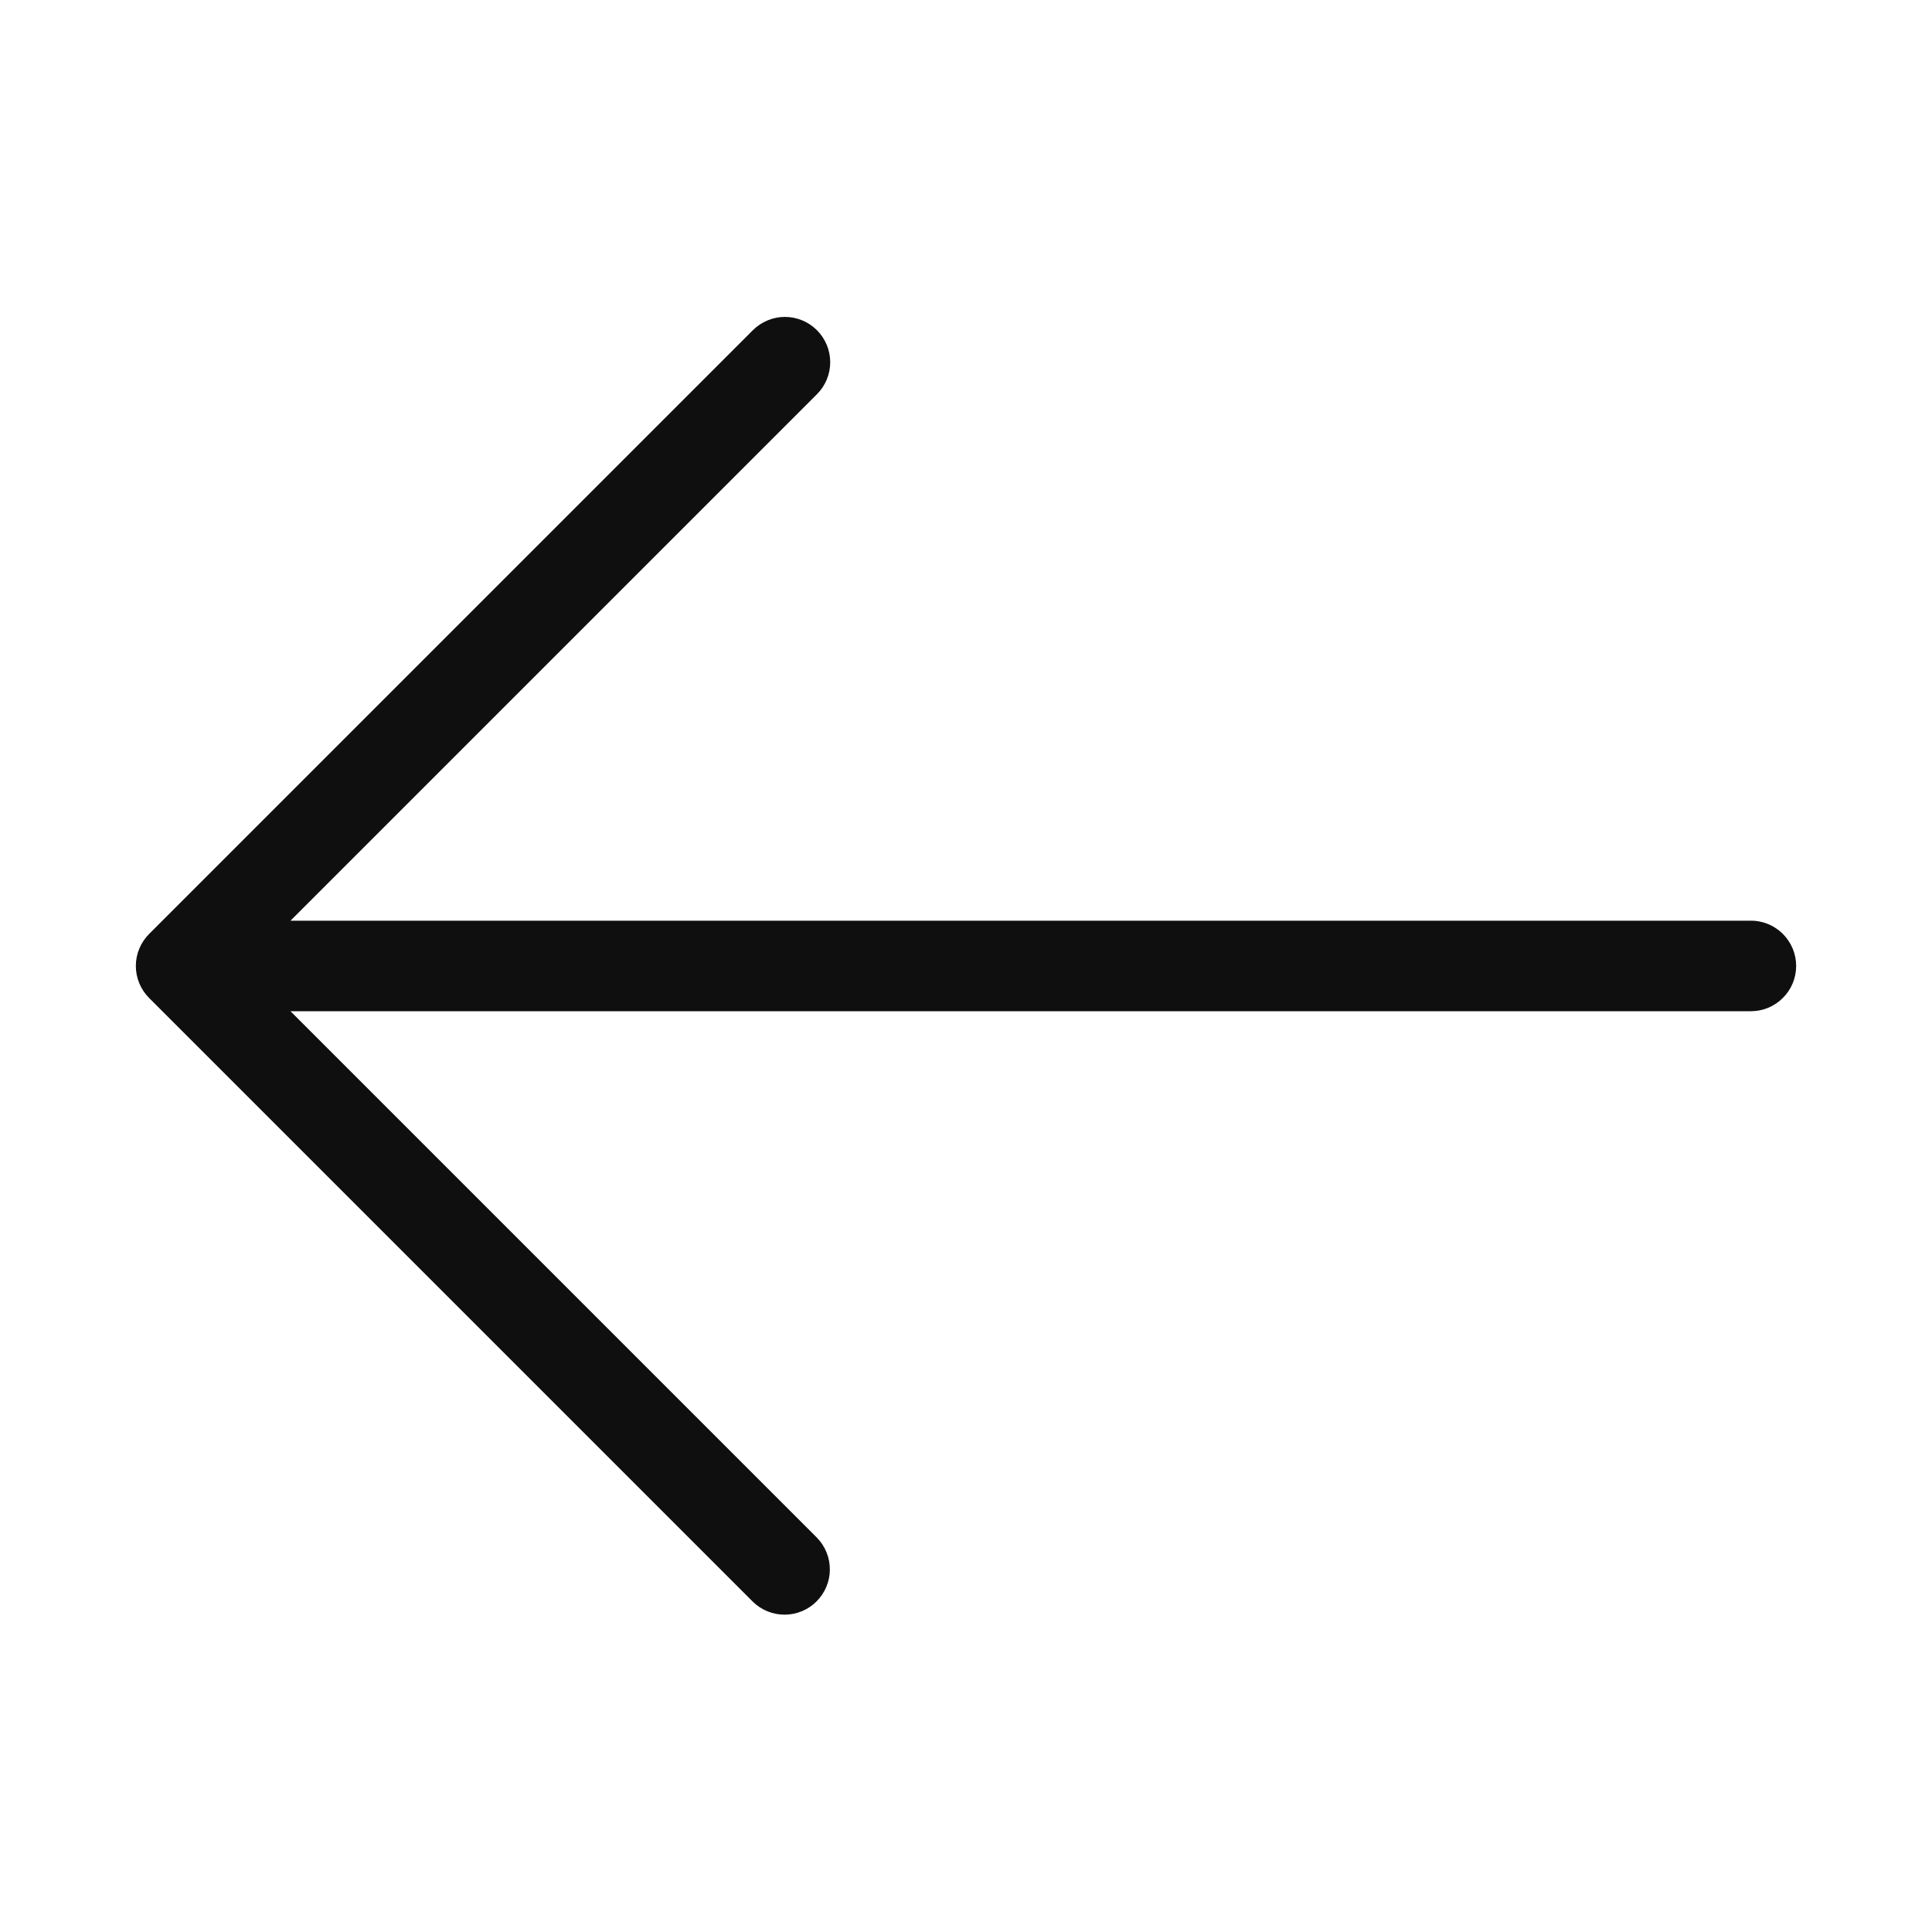 <svg width="32" height="32" viewBox="0 0 32 32" fill="none" xmlns="http://www.w3.org/2000/svg">
<path d="M29 15.25H4.811L13.531 6.53C13.672 6.389 13.751 6.198 13.751 6C13.751 5.801 13.672 5.61 13.531 5.469C13.39 5.328 13.199 5.249 13 5.249C12.802 5.249 12.611 5.329 12.47 5.469L2.47 15.469C2.329 15.61 2.25 15.801 2.25 15.999C2.25 16.198 2.329 16.389 2.47 16.53L12.47 26.53C12.611 26.668 12.801 26.745 12.999 26.744C13.196 26.743 13.385 26.664 13.525 26.524C13.665 26.384 13.744 26.195 13.745 25.998C13.746 25.8 13.669 25.61 13.531 25.469L4.811 16.749H29C29.199 16.749 29.39 16.67 29.53 16.529C29.671 16.389 29.75 16.198 29.75 15.999C29.75 15.8 29.671 15.61 29.53 15.469C29.39 15.328 29.199 15.249 29 15.249V15.25Z" fill="#0F0F0F"/>
</svg>
